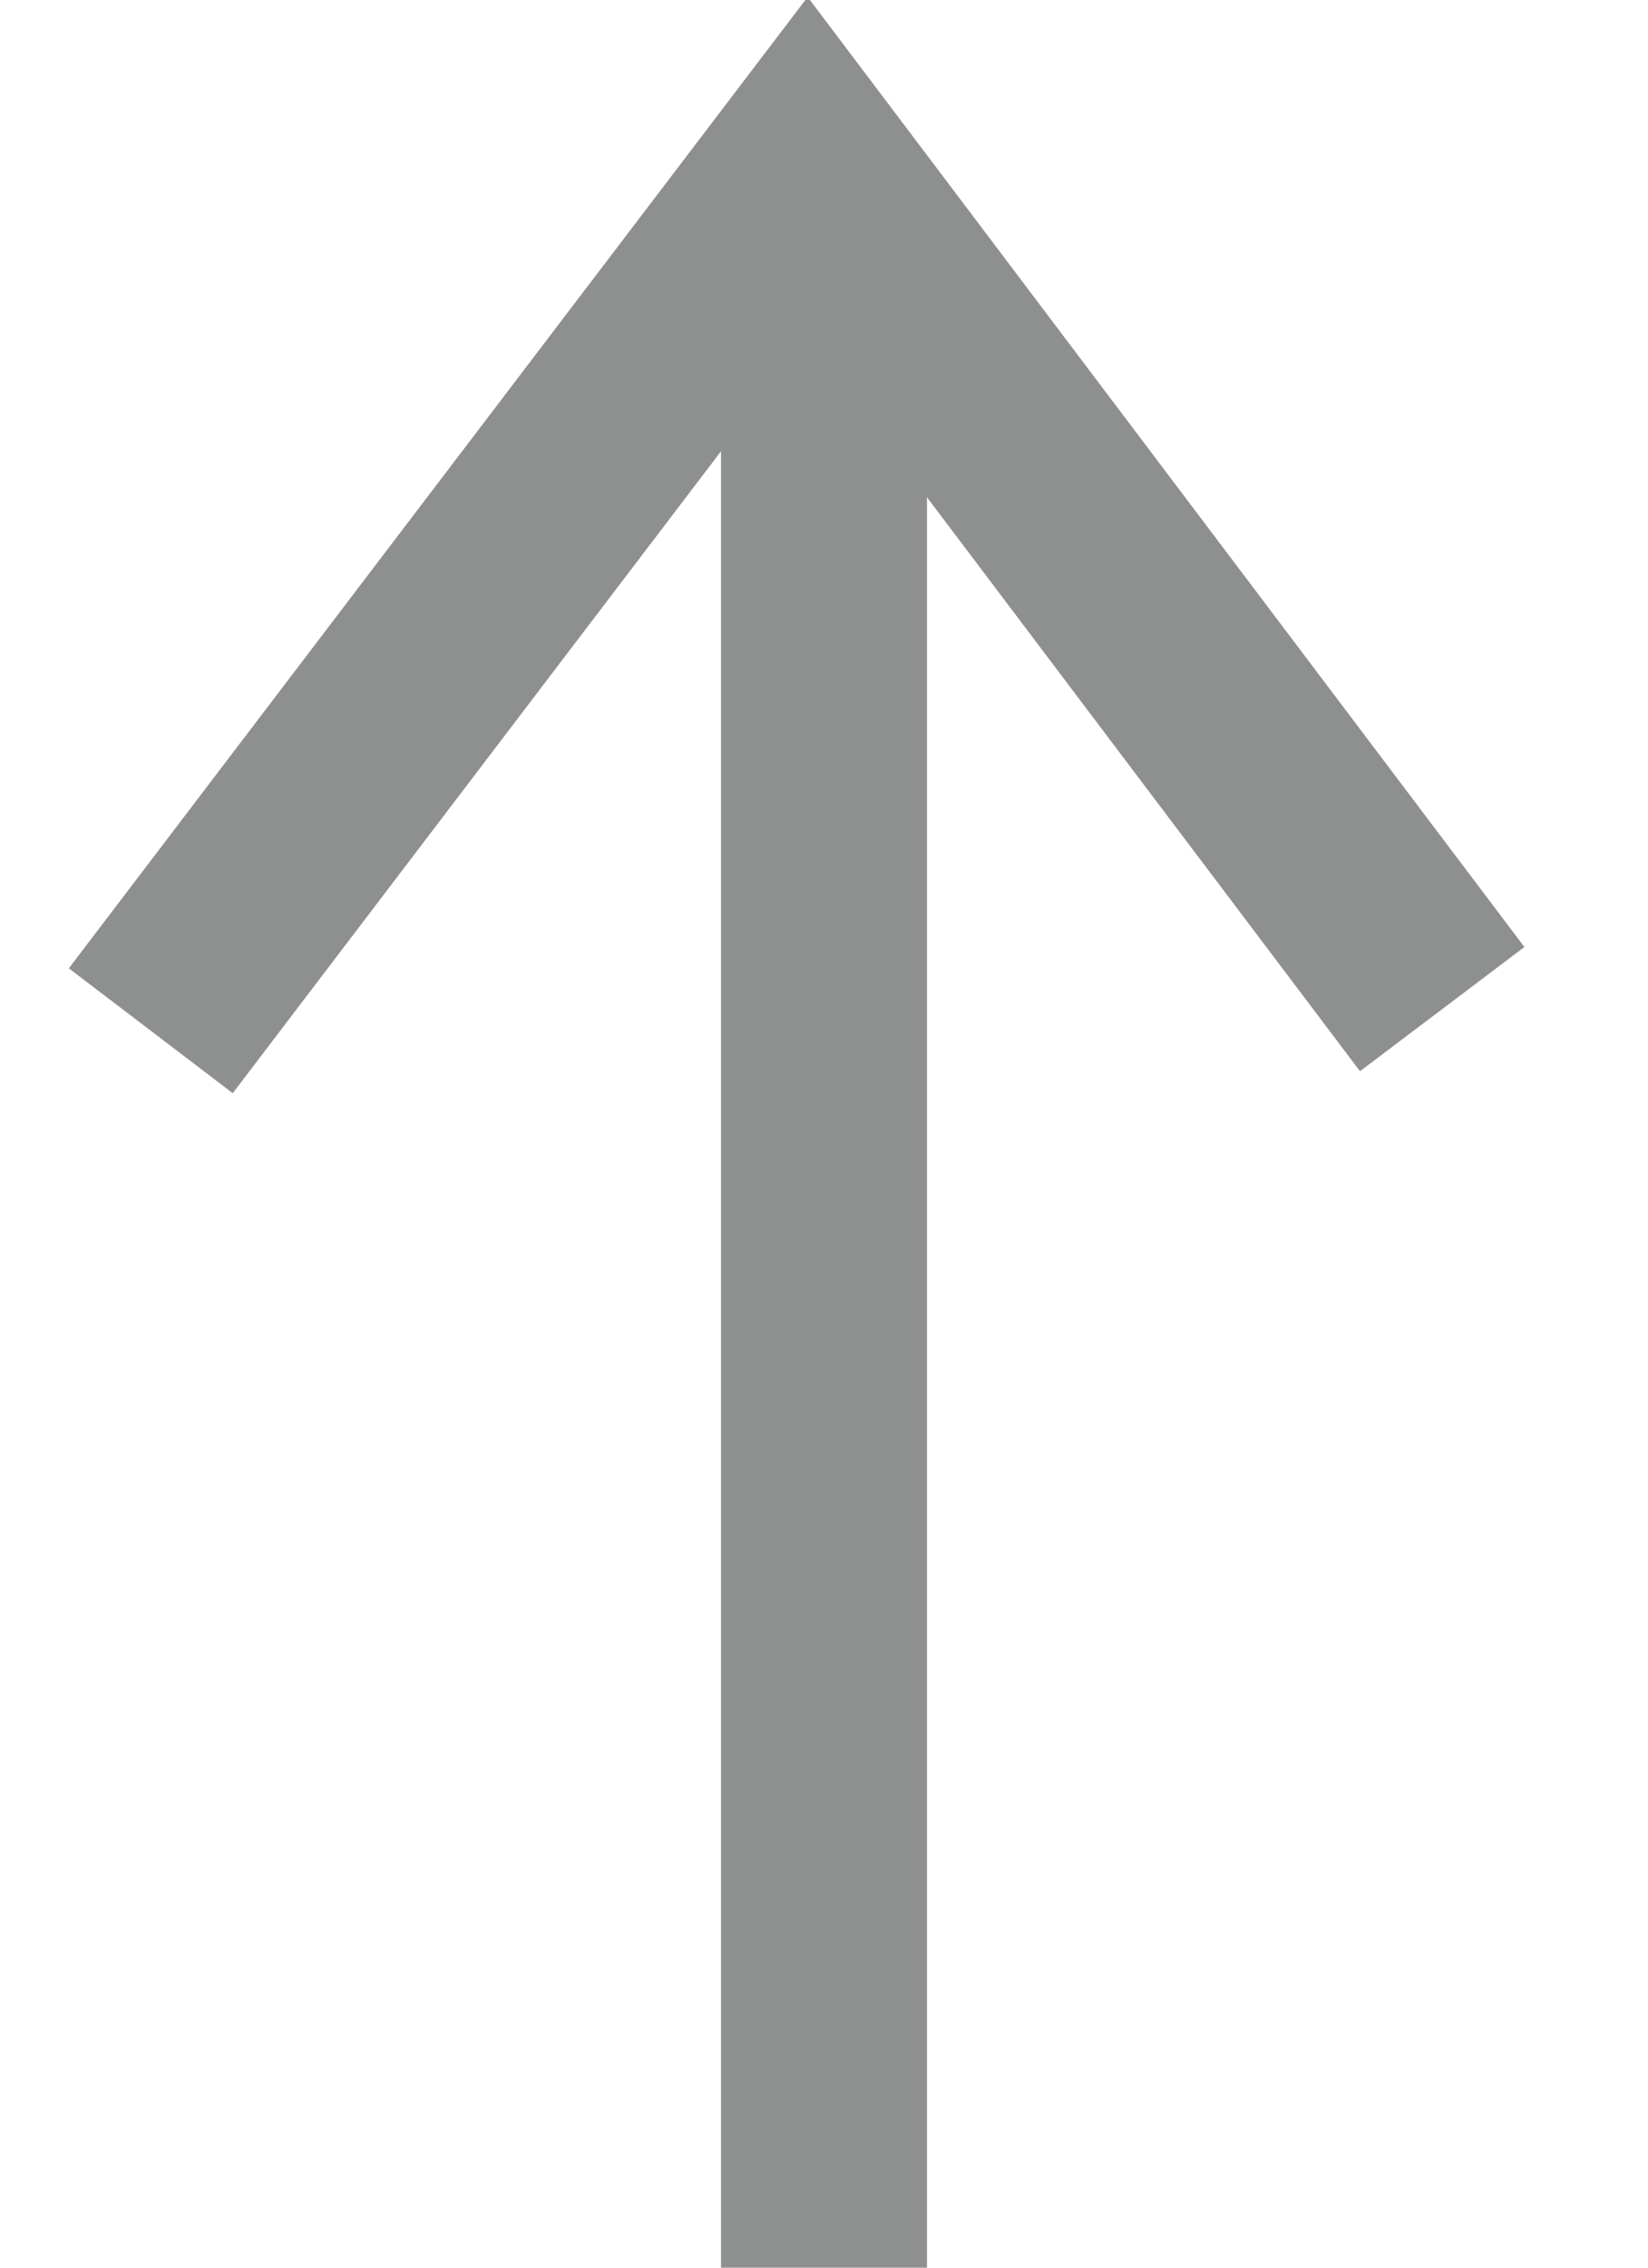 <?xml version="1.0" encoding="UTF-8"?>
<svg width="8px" height="11px" viewBox="0 0 8 11" version="1.1" xmlns="http://www.w3.org/2000/svg" xmlns:xlink="http://www.w3.org/1999/xlink">
    <!-- Generator: Sketch 48.1 (47250) - http://www.bohemiancoding.com/sketch -->
    <title>Group 10</title>
    <desc>Created with Sketch.</desc>
    <defs></defs>
    <g id="1.-main" stroke="none" stroke-width="1" fill="none" fill-rule="evenodd" transform="translate(-180, -335)">
        <g id="TABLE" transform="translate(42, 177)">
            <g id="Sort" transform="translate(6, 152)">
                <g id="Group-6-Copy" transform="translate(86, 0)">
                    <g id="arrows" transform="translate(46, 6)">
                        <g id="Group-10" transform="translate(3.5, 5.5) rotate(180) translate(-3.5, -5.5) ">
                            <polyline id="Path-2" stroke="#8E908F" transform="translate(3.134, 8.093) rotate(-270) translate(-3.134, -8.093) " points="1.041 4.959 5.228 8.146 1.146 11.228"></polyline>
                            <rect id="Rectangle-5-Copy" fill="#8E908F" x="2.5" y="0" width="1" height="10"></rect>
                        </g>
                    </g>
                </g>
            </g>
        </g>
    </g>
</svg>